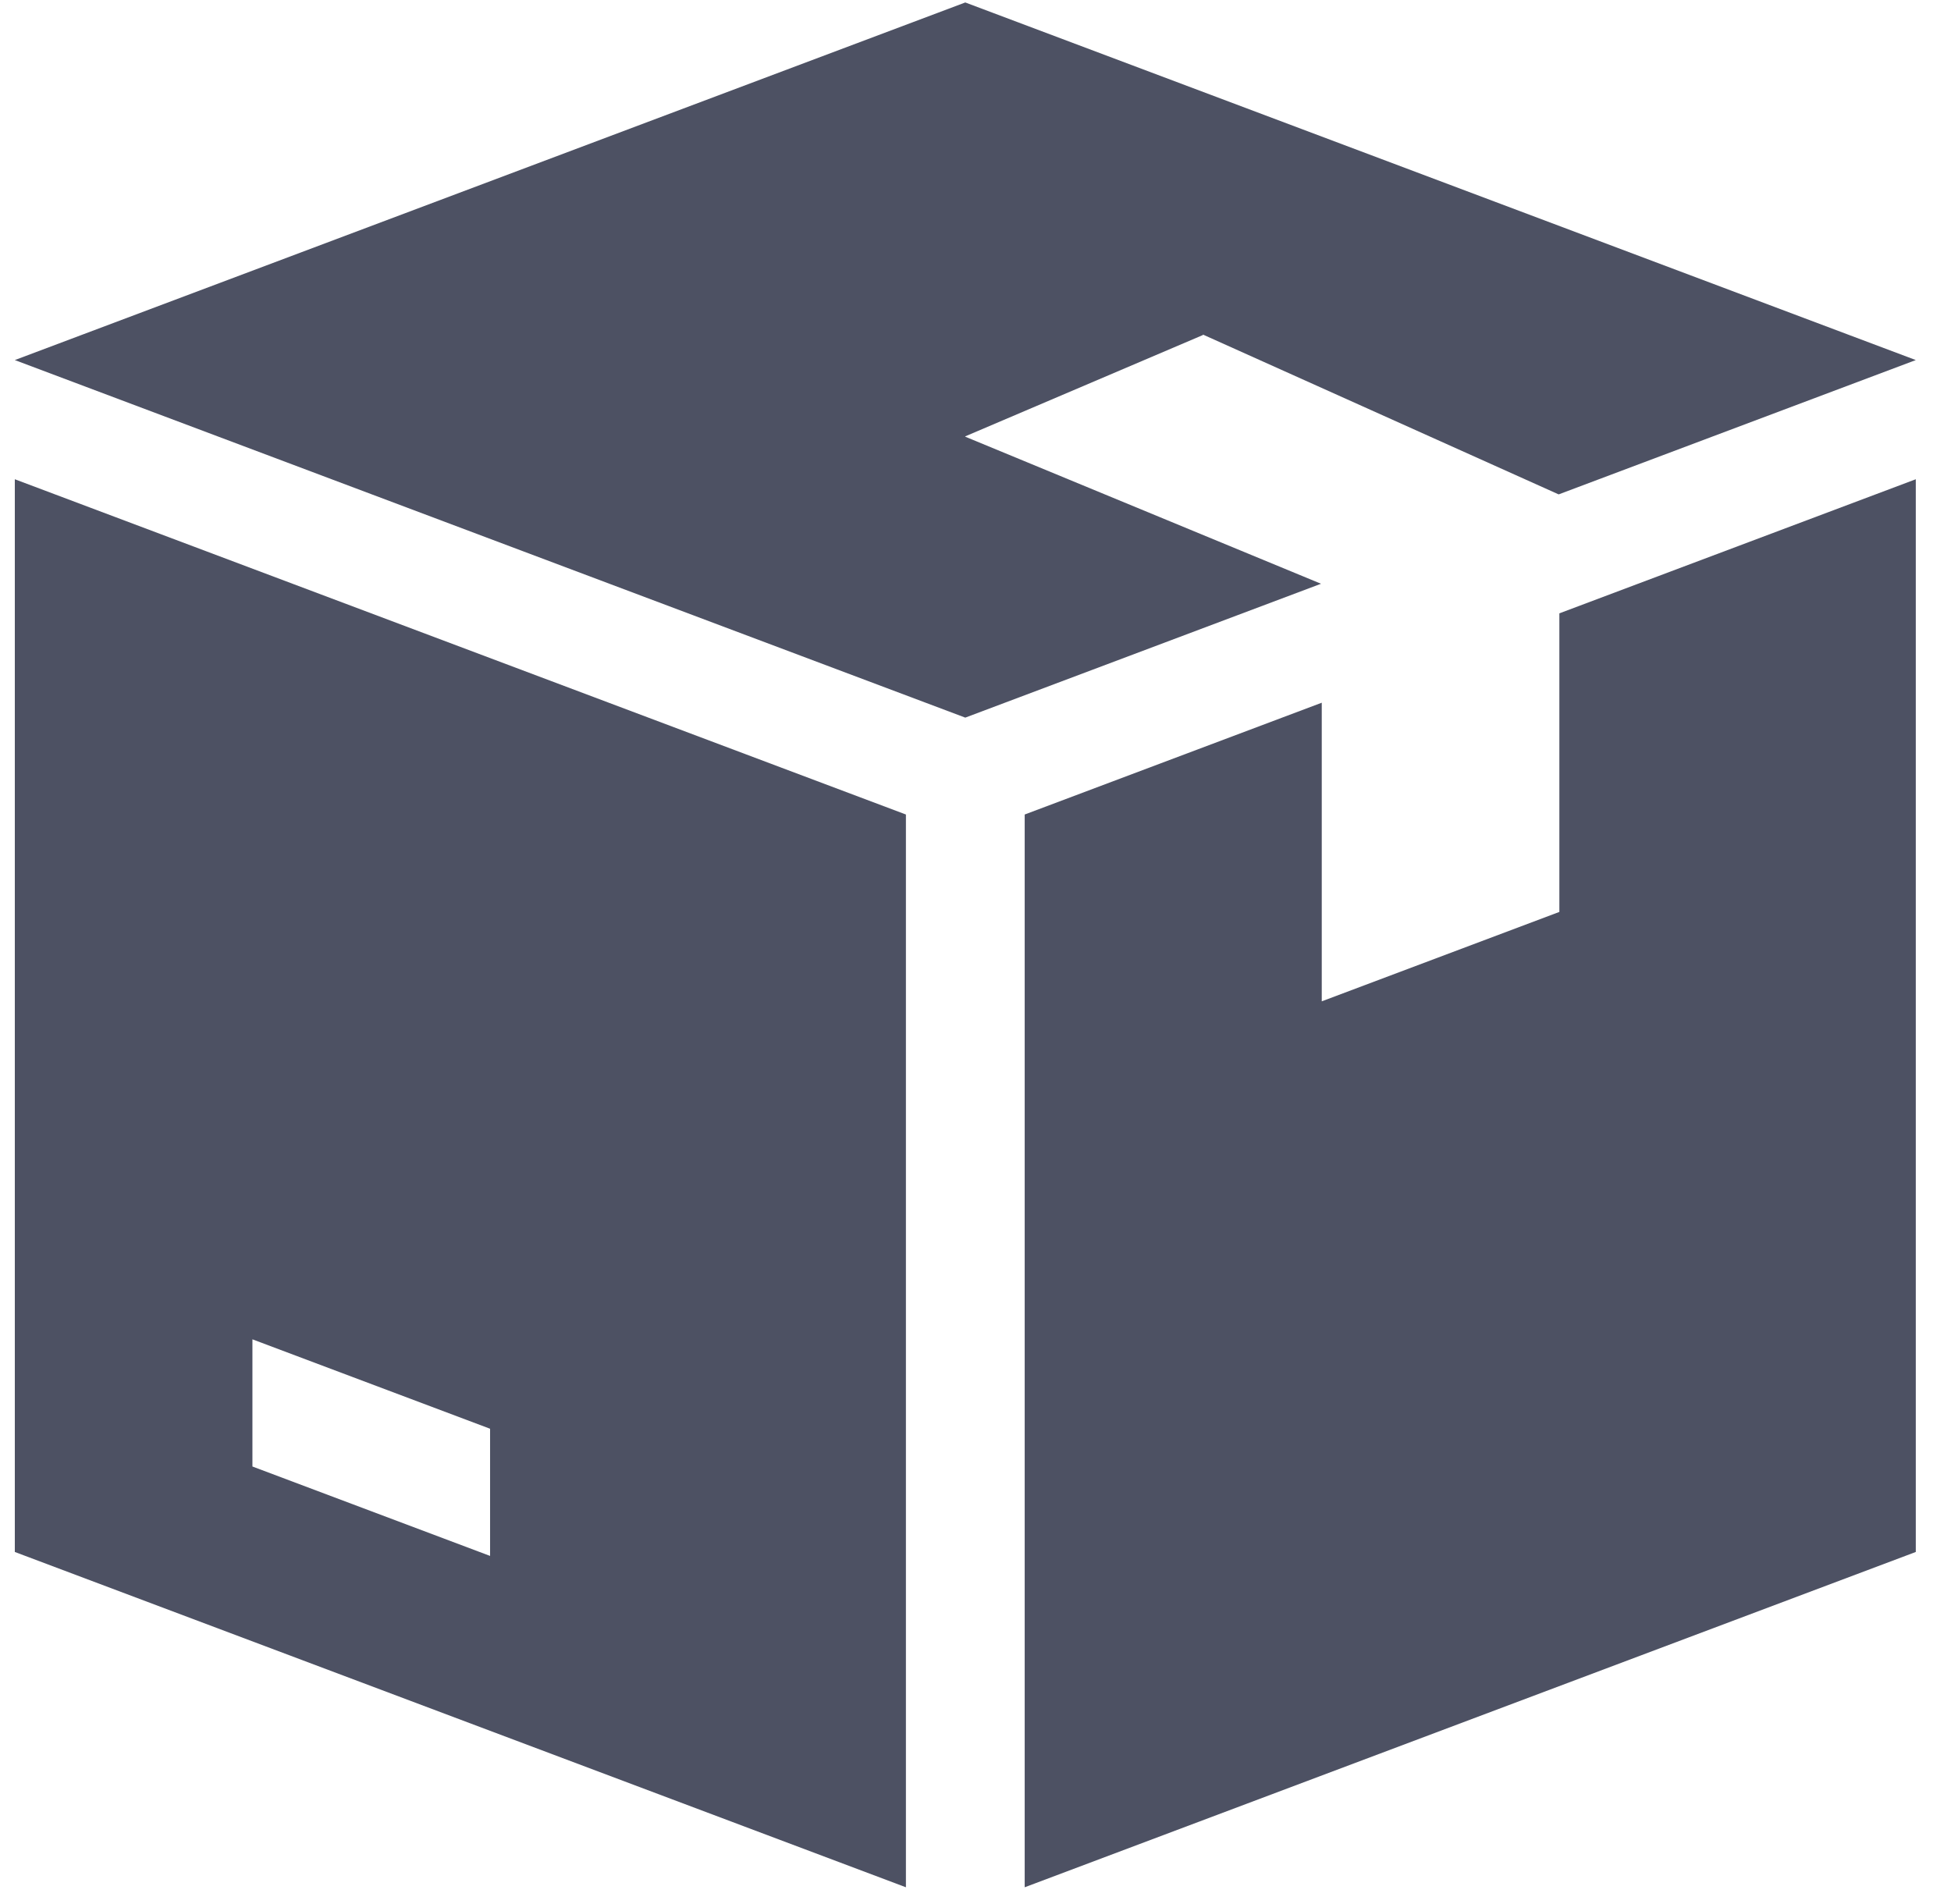 <svg width="42" height="41" viewBox="0 0 42 41" fill="none" xmlns="http://www.w3.org/2000/svg">
<path fill-rule="evenodd" clip-rule="evenodd" d="M25.896 7.213V7.203L33.554 10.644L41.242 7.752L20.78 0.053L0.319 7.752L20.78 15.45L28.438 12.568L20.78 9.402V9.394L25.896 7.213ZM0.319 33.413V10.318L19.502 17.536V40.632L0.319 33.413ZM5.434 31.573L10.55 33.498V30.76L5.434 28.835V31.573ZM33.569 19.633V13.205L41.242 10.318V33.413L22.059 40.632V17.536L28.454 15.129V21.558L33.569 19.633Z" fill="#4D5163"/>
</svg>
